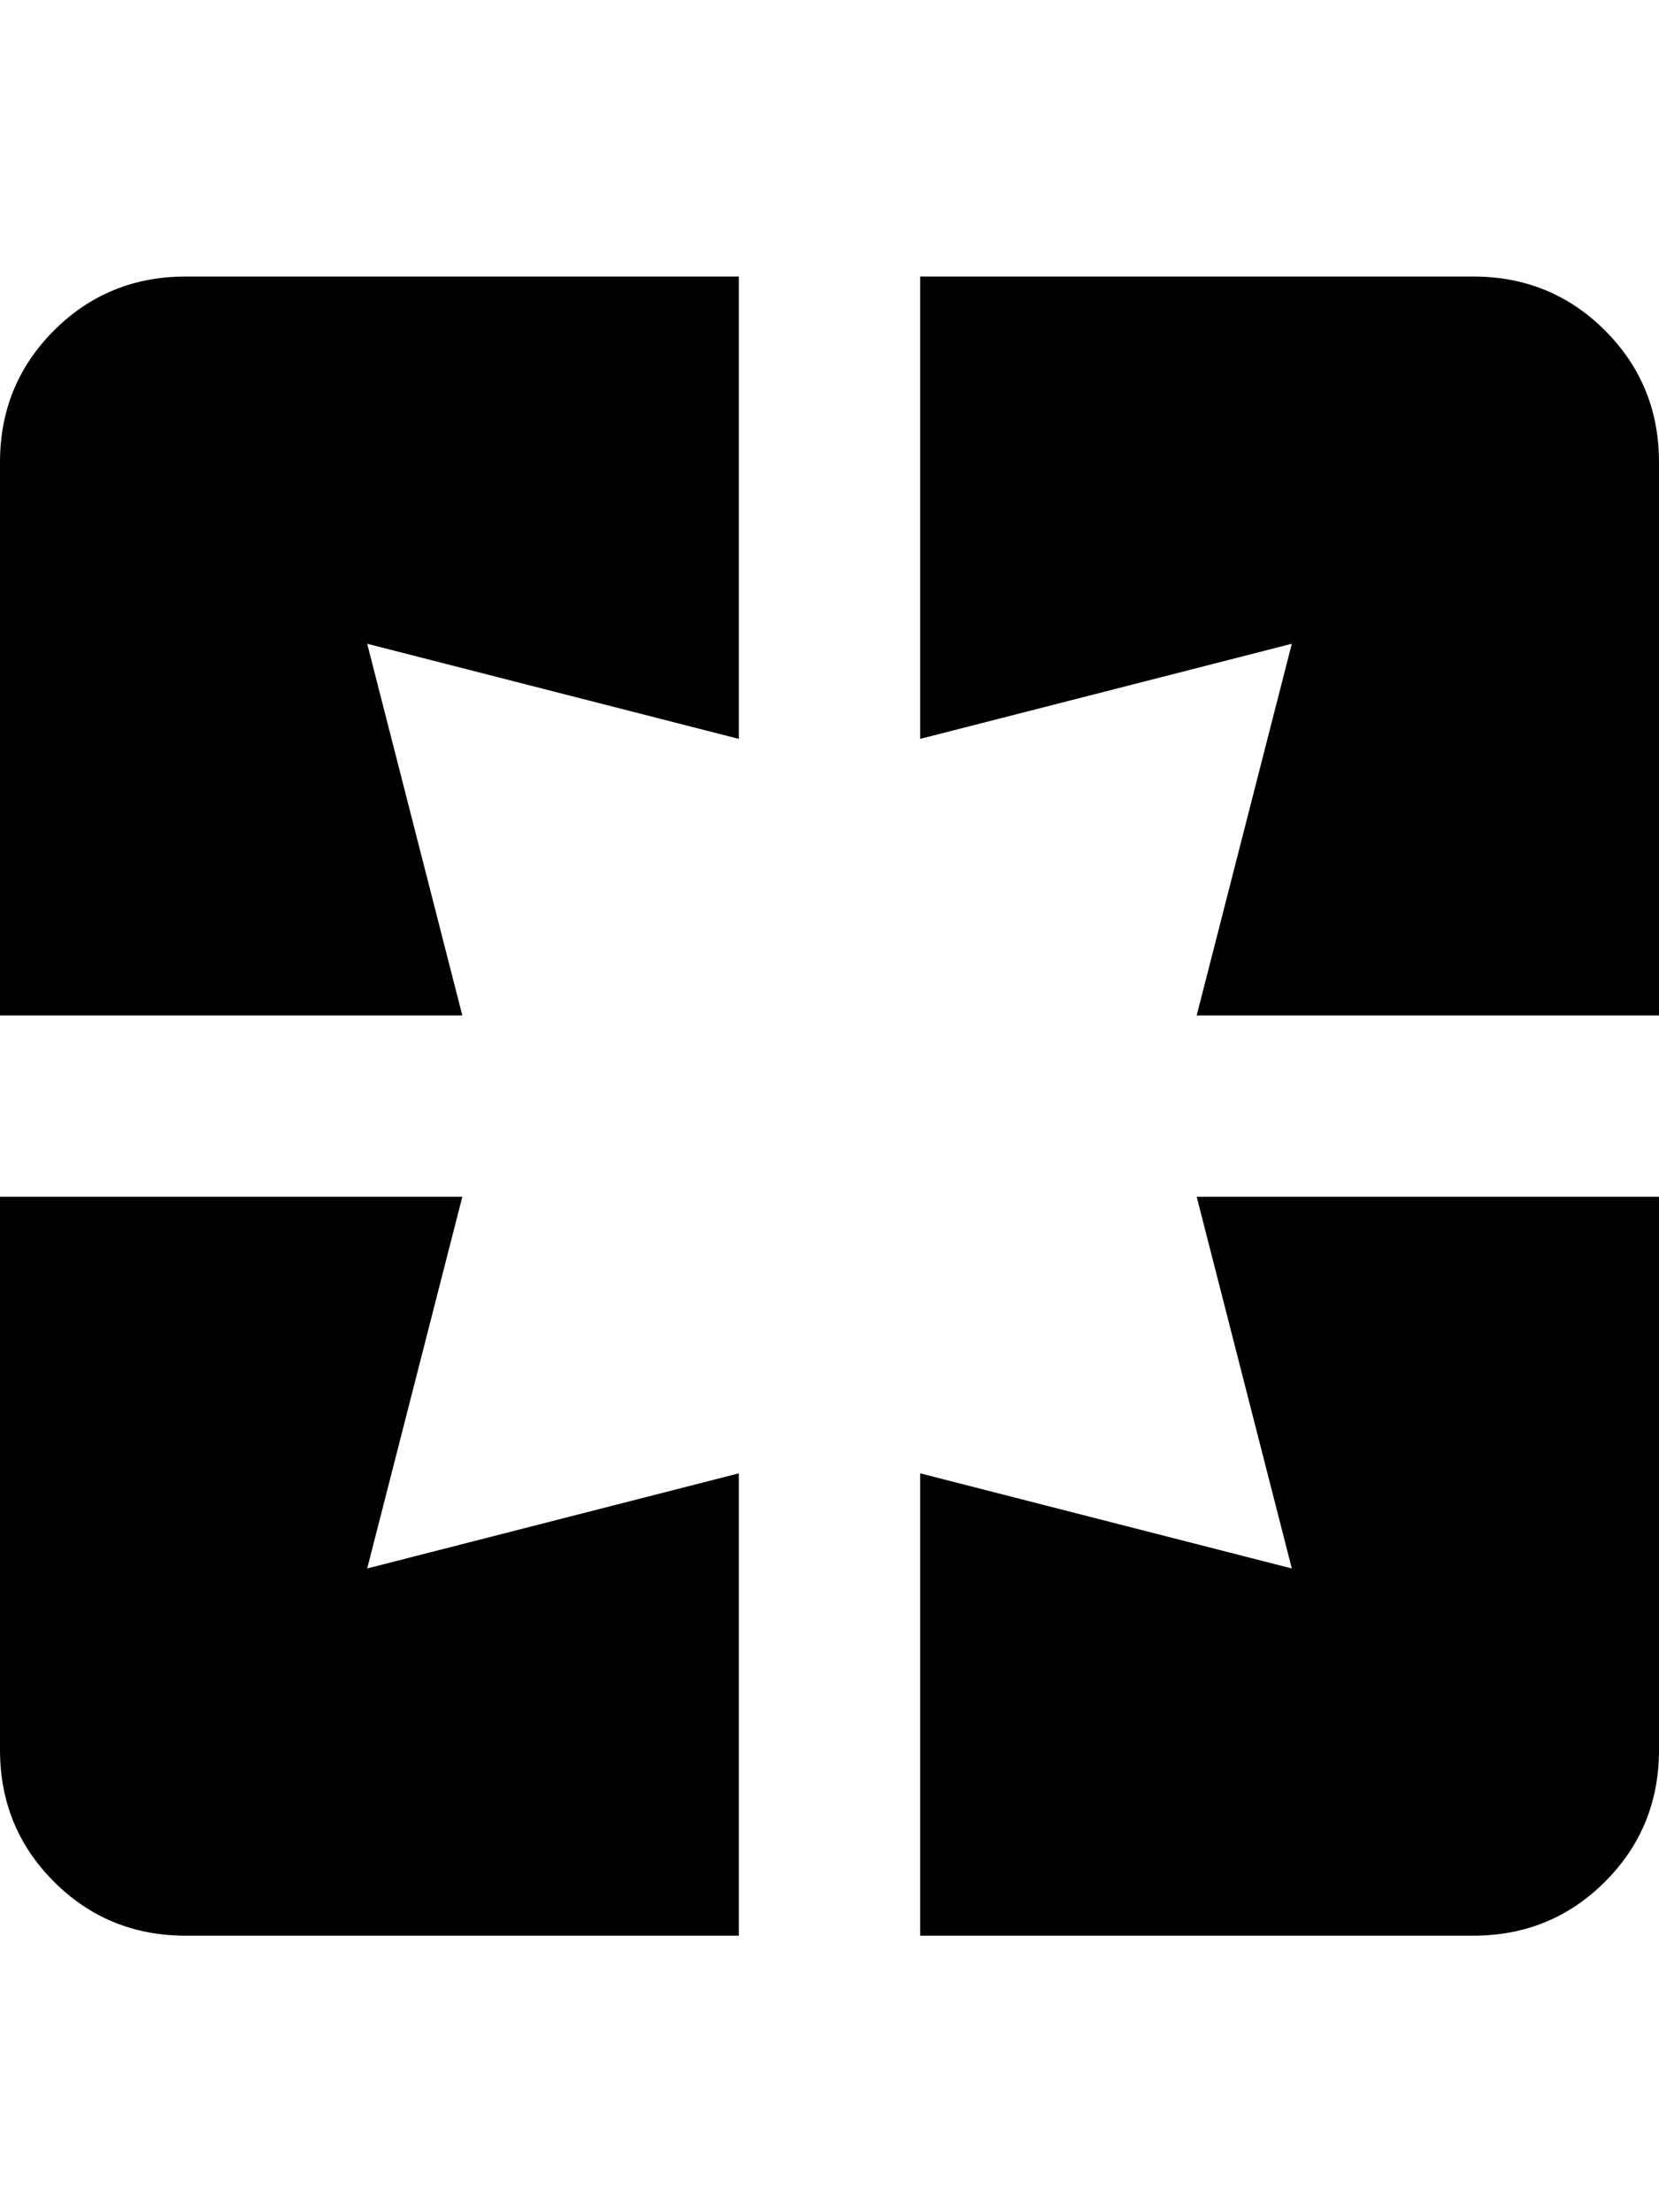 <svg height="1000" width="750.0" xmlns="http://www.w3.org/2000/svg"><path d="m0 209q0-35.2 24.4-59.6t59.6-24.4h250v209l-168-43 43 168h-209v-250z m209 332l-43 168 168-43v209h-250q-35.2 0-59.6-24.4t-24.4-59.6v-250h209z m375 168l-43-168h209v250q0 35.2-24.4 59.6t-59.6 24.4h-250v-209z m82-584q35.2 0 59.6 24.4t24.4 59.6v250h-209l43-168-168 43v-209h250z" /></svg>